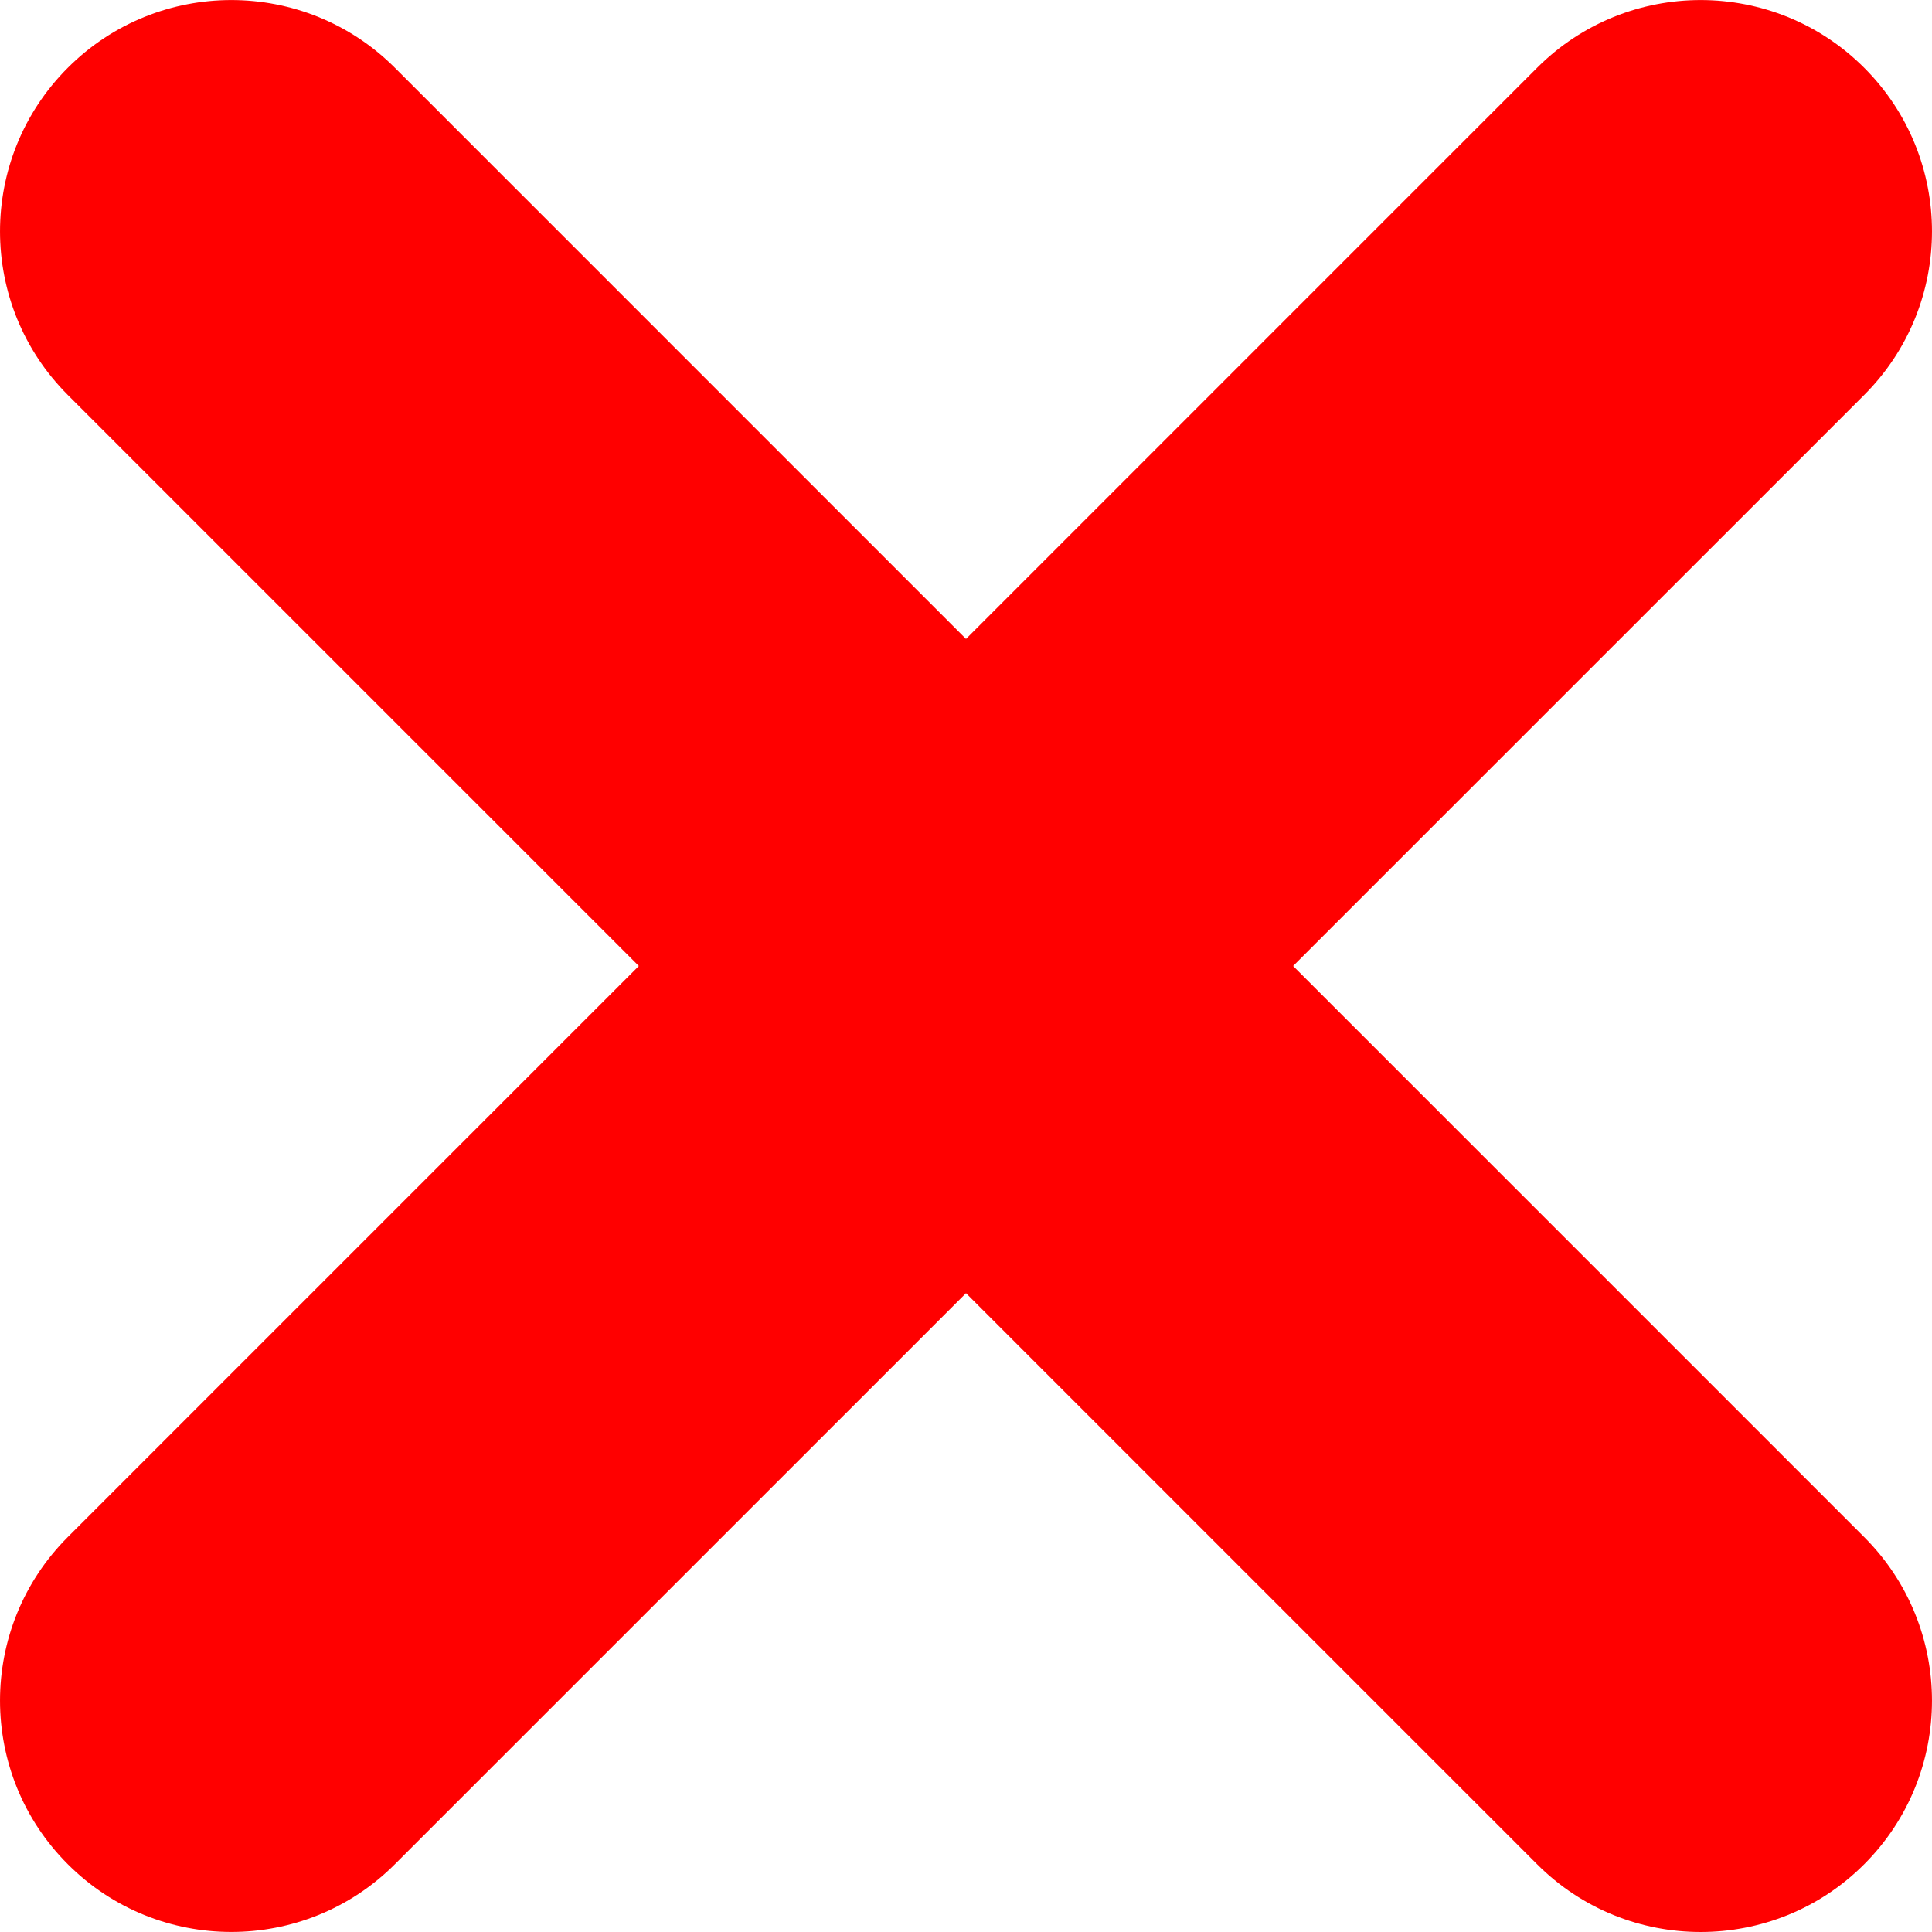 <svg xmlns="http://www.w3.org/2000/svg" width="41.756" height="41.756" viewBox="0 0 41.756 41.756">
  <path d="M27.948 20.878L40.291 8.536c1.953-1.953 1.953-5.119 0-7.071-1.951-1.952-5.119-1.952-7.07 0L20.878 13.809 8.535 1.465c-1.951-1.952-5.119-1.952-7.07 0-1.953 1.953-1.953 5.119 0 7.071l12.342 12.342L1.465 33.22c-1.953 1.953-1.953 5.119 0 7.071.975.977 2.256 1.464 3.535 1.464 1.278 0 2.56-.487 3.535-1.464l12.343-12.342 12.343 12.343c.976.977 2.256 1.464 3.535 1.464s2.56-.487 3.535-1.464c1.953-1.953 1.953-5.119 0-7.071L27.948 20.878z" fill="#F00"/>
</svg>
